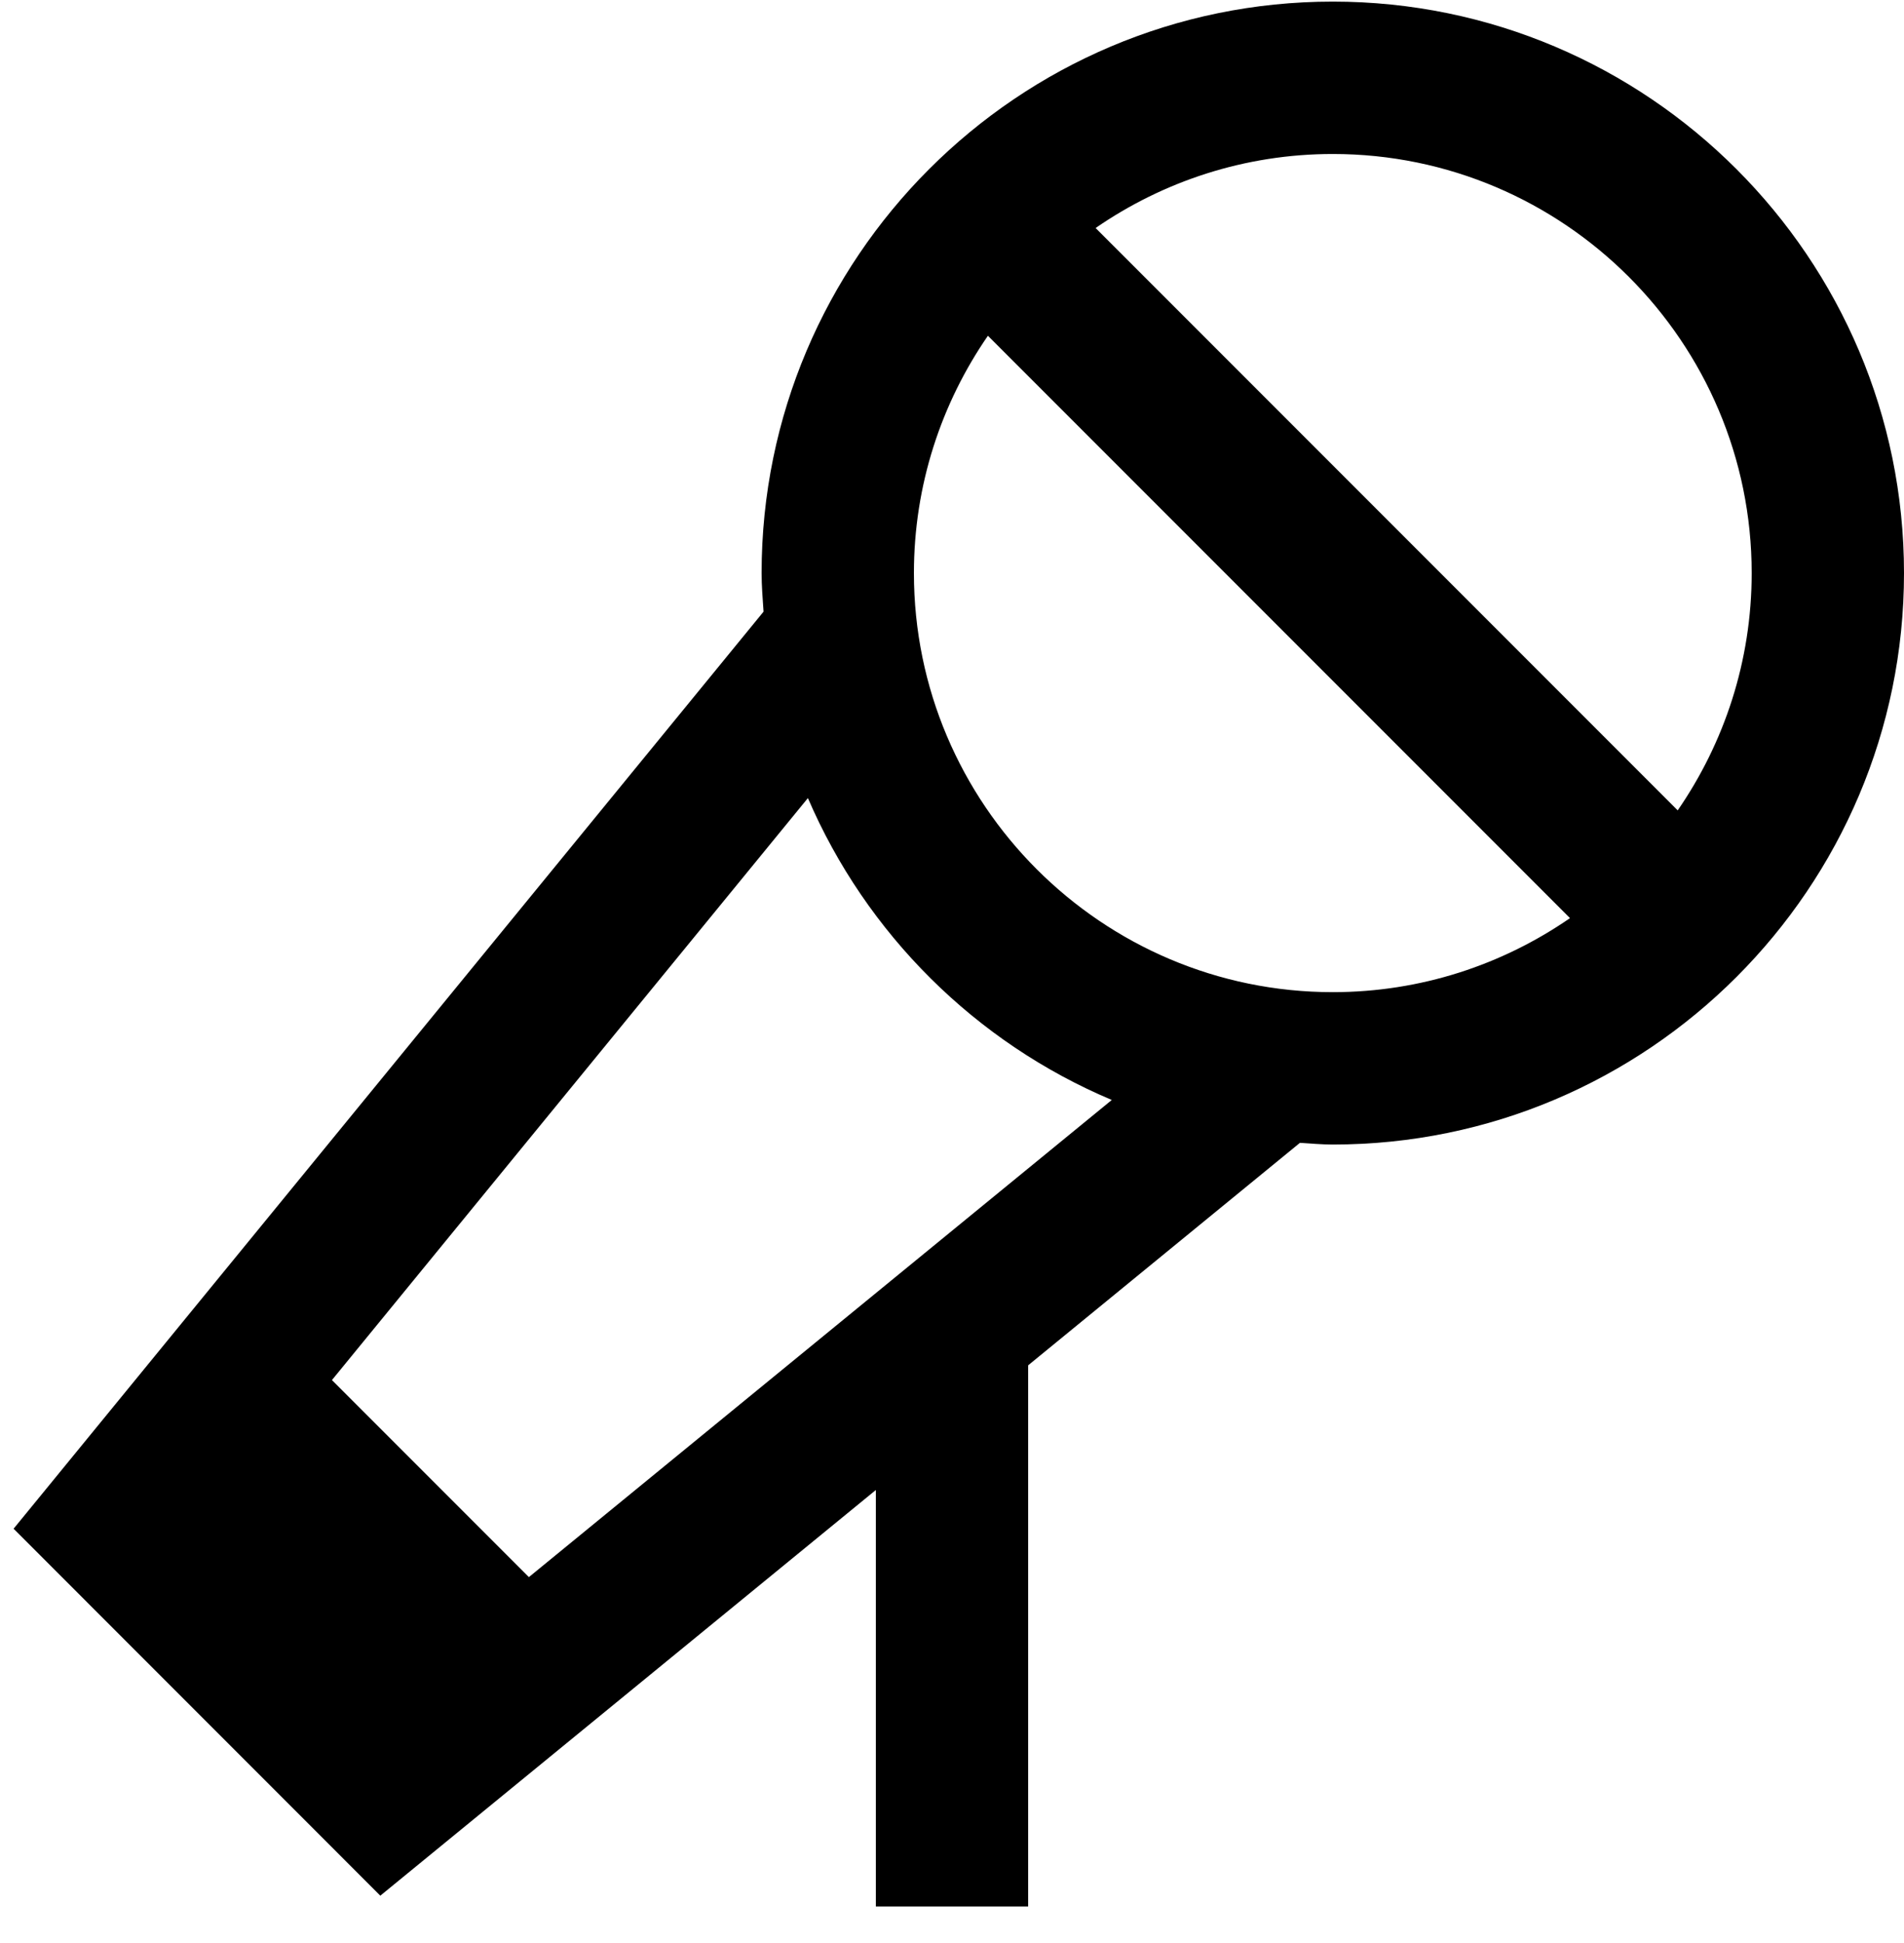 <svg xmlns="http://www.w3.org/2000/svg" width="50" height="51" viewBox="0 0 50 51">
  <path fill="#000000" fill-rule="evenodd" d="M44.057,21.271 L28.771,5.985 C30.544,4.762 32.689,4.042 35,4.042 C41.066,4.042 46,8.977 46,15.042 C46,17.354 45.28,19.498 44.057,21.271 L44.057,21.271 Z M24,15.042 C24,12.731 24.72,10.586 25.943,8.813 L41.229,24.099 C39.456,25.322 37.312,26.042 35,26.042 C28.935,26.042 24,21.108 24,15.042 L24,15.042 Z M13.889,41.396 L8.717,36.224 L21.216,20.948 C22.748,24.511 25.62,27.366 29.196,28.872 L13.889,41.396 Z M35,0.042 C26.729,0.042 20,6.771 20,15.042 C20,15.384 20.029,15.718 20.051,16.055 L0.357,40.126 L9.987,49.758 L23,39.11 L23,50.042 L27,50.042 L27,35.837 L34.136,29.998 C34.424,30.015 34.709,30.042 35,30.042 C43.271,30.042 50,23.313 50,15.042 C50,6.771 43.271,0.042 35,0.042 L35,0.042 Z"/>
</svg>
